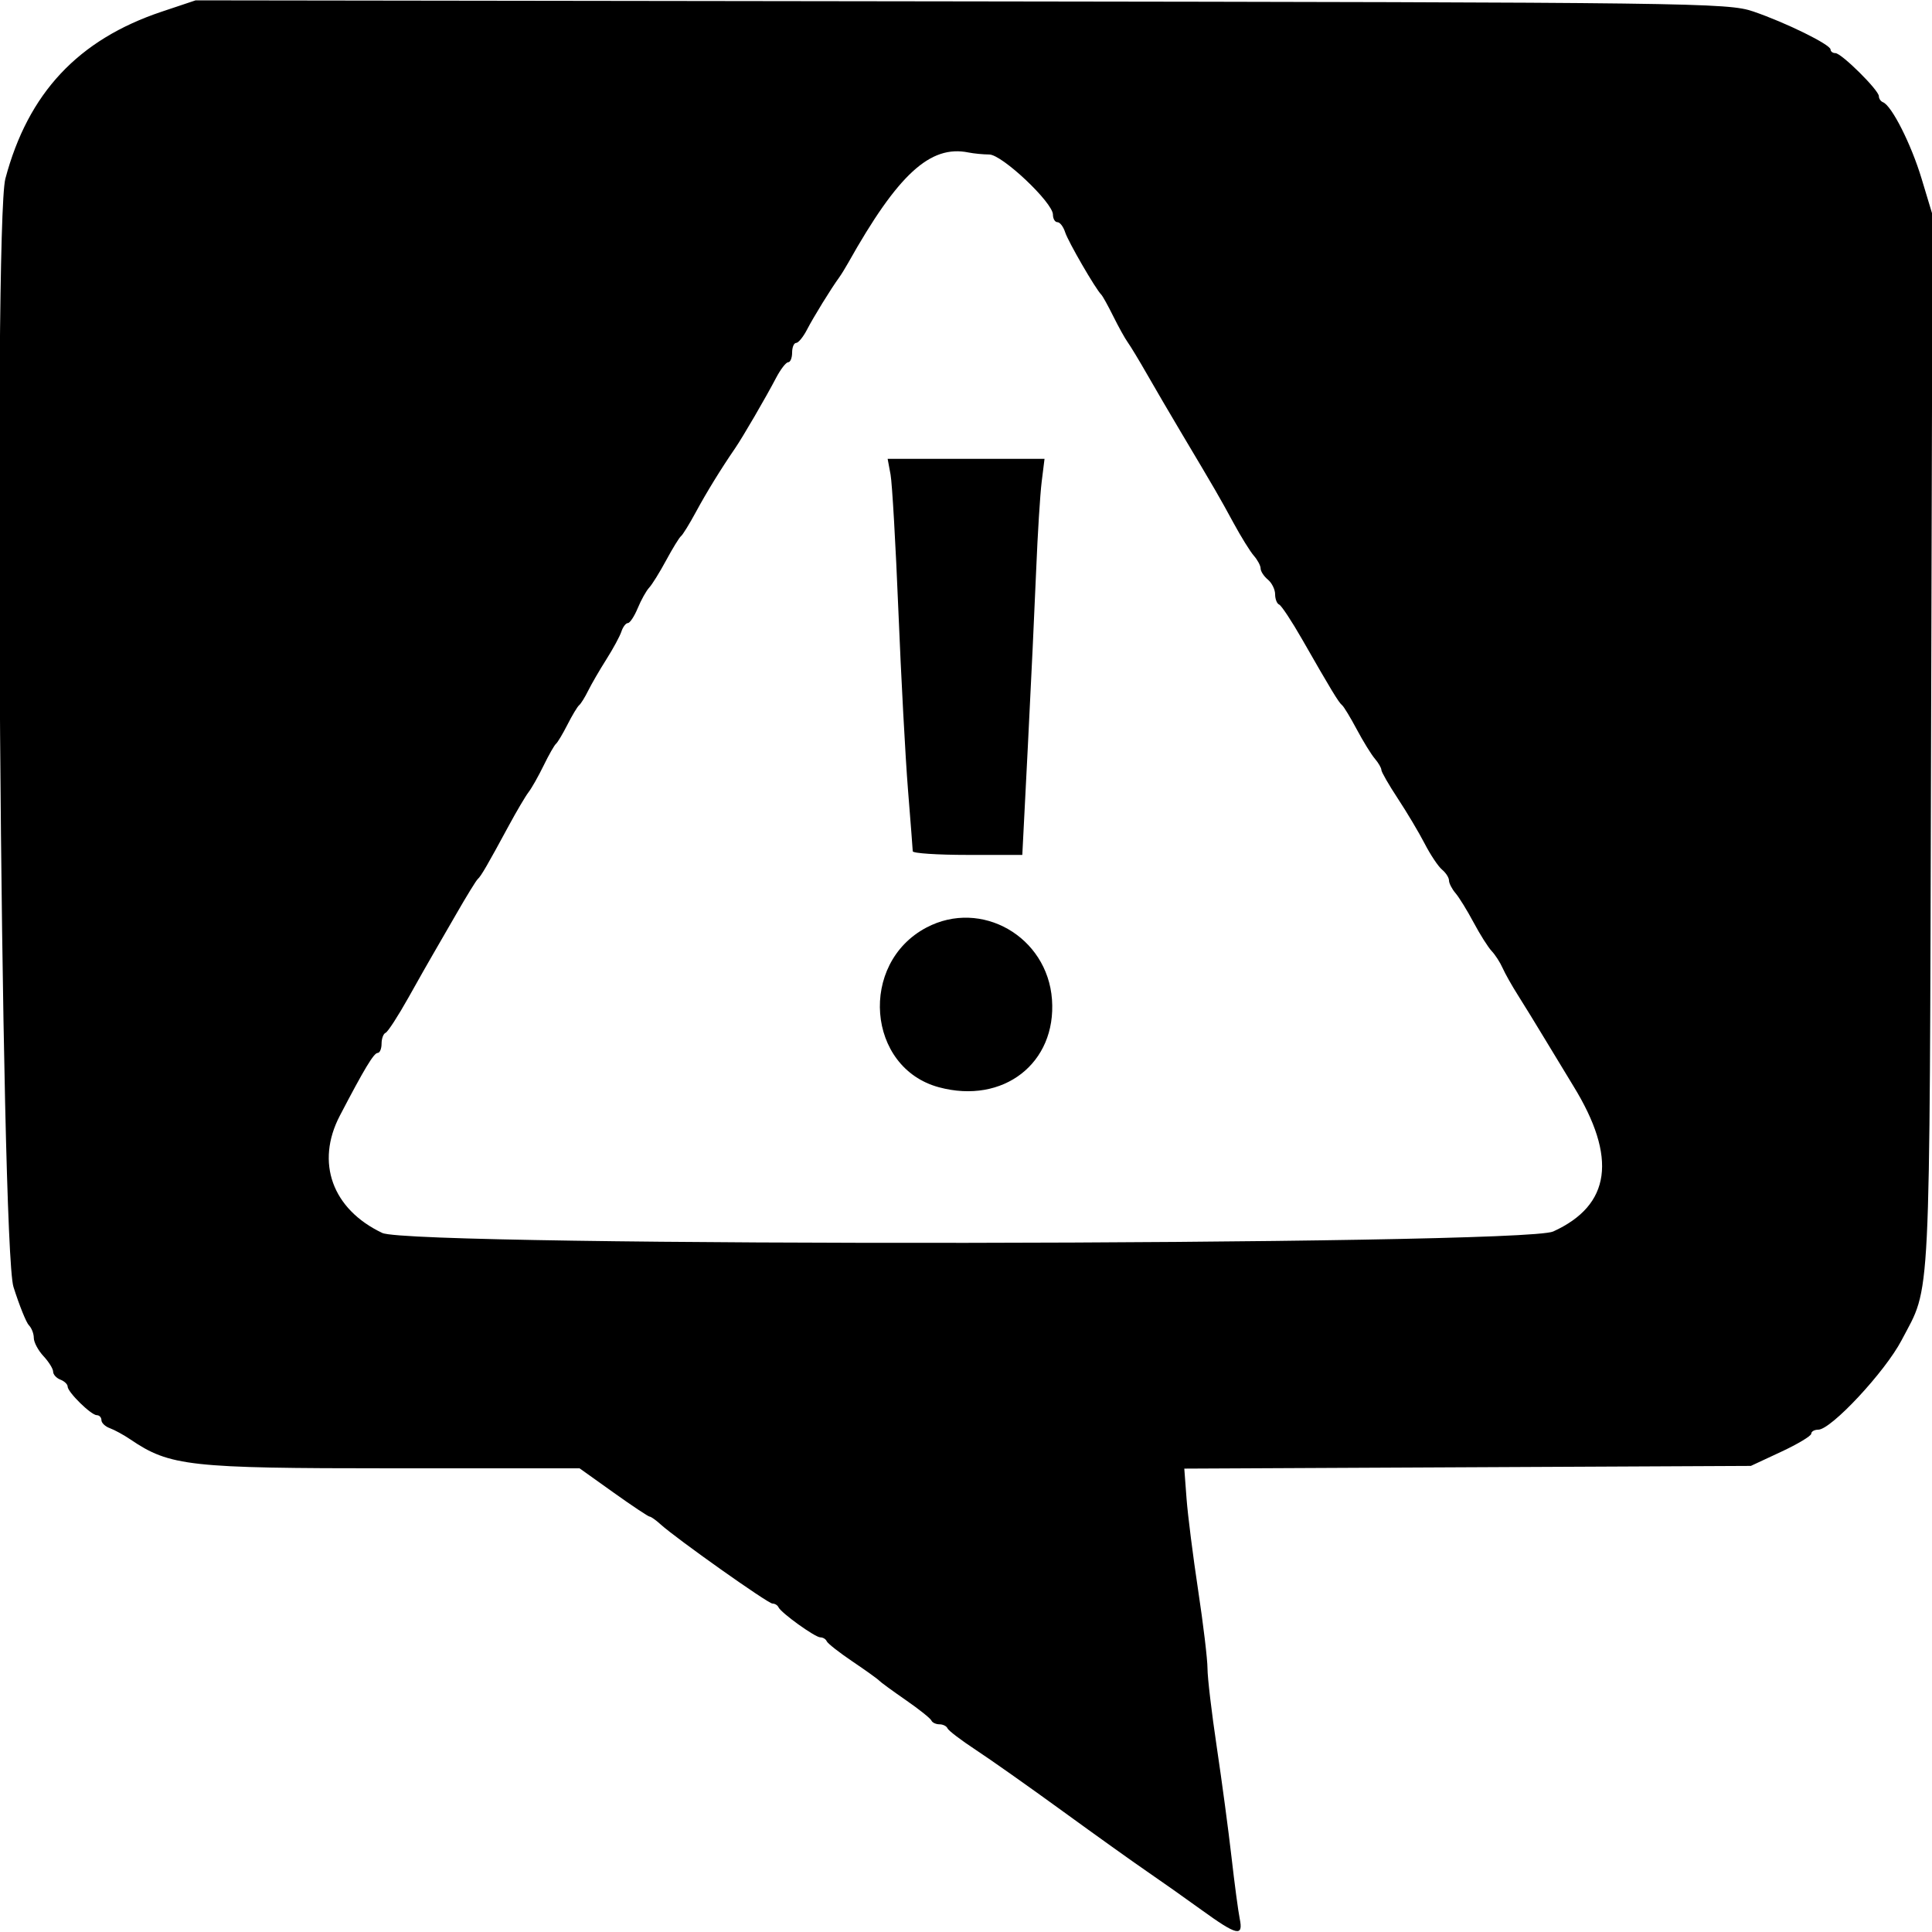 <svg version="1.1" width="400" height="400" xmlns="http://www.w3.org/2000/svg"><g><path d="M33.500 2.411 C 16.180 8.204,5.813 19.275,1.110 37.000 C -1.397 46.447,0.151 258.083,2.788 266.439 C 3.993 270.256,5.433 273.833,5.989 274.389 C 6.545 274.945,7.000 276.125,7.000 277.011 C 7.000 277.898,7.900 279.589,9.000 280.770 C 10.100 281.950,11.000 283.399,11.000 283.990 C 11.000 284.580,11.675 285.322,12.500 285.638 C 13.325 285.955,14.000 286.595,14.000 287.062 C 14.000 288.222,18.864 293.000,20.045 293.000 C 20.570 293.000,21.000 293.464,21.000 294.031 C 21.000 294.599,21.788 295.347,22.750 295.694 C 23.713 296.041,25.625 297.089,27.000 298.022 C 35.160 303.558,39.156 304.000,81.000 304.000 L 119.993 304.000 127.000 309.000 C 130.854 311.750,134.231 314.000,134.504 314.000 C 134.777 314.000,135.787 314.715,136.750 315.589 C 140.009 318.547,159.003 332.000,159.921 332.000 C 160.423 332.000,160.983 332.337,161.167 332.750 C 161.685 333.916,168.748 339.000,169.850 339.000 C 170.391 339.000,170.983 339.364,171.167 339.808 C 171.350 340.253,173.750 342.136,176.500 343.992 C 179.250 345.849,181.725 347.623,182.000 347.934 C 182.275 348.245,184.750 350.057,187.500 351.960 C 190.250 353.863,192.650 355.775,192.833 356.210 C 193.017 356.644,193.767 357.000,194.500 357.000 C 195.233 357.000,195.983 357.375,196.167 357.833 C 196.350 358.291,198.975 360.291,202.000 362.278 C 205.025 364.264,213.125 369.979,220.000 374.978 C 226.875 379.976,234.750 385.604,237.500 387.484 C 240.250 389.365,245.329 392.950,248.788 395.452 C 256.121 400.756,257.450 401.060,256.671 397.250 C 256.362 395.738,255.597 390.000,254.971 384.500 C 254.344 379.000,252.970 368.733,251.916 361.685 C 250.862 354.637,250.000 347.331,250.000 345.449 C 250.000 343.568,249.129 336.285,248.065 329.264 C 247.001 322.244,245.920 313.701,245.663 310.280 L 245.195 304.061 303.848 303.780 L 362.500 303.500 368.750 300.586 C 372.188 298.984,375.000 297.296,375.000 296.836 C 375.000 296.376,375.655 296.000,376.456 296.000 C 379.110 296.000,390.291 283.999,393.693 277.500 C 399.827 265.781,399.471 273.010,399.806 153.500 L 400.111 44.500 397.849 37.000 C 395.691 29.844,391.667 21.879,389.851 21.167 C 389.383 20.983,389.000 20.421,389.000 19.917 C 389.000 18.675,381.254 11.000,380.000 11.000 C 379.450 11.000,378.999 10.662,378.998 10.250 C 378.994 9.233,369.750 4.684,363.000 2.378 C 357.720 0.575,351.152 0.491,199.000 0.285 L 40.500 0.070 33.500 2.411 M204.815 31.986 C 207.472 32.002,218.000 41.942,218.000 44.435 C 218.000 45.296,218.420 46.000,218.933 46.000 C 219.446 46.000,220.163 46.939,220.527 48.086 C 221.140 50.018,226.844 59.867,228.006 61.000 C 228.288 61.275,229.411 63.300,230.502 65.500 C 231.592 67.700,232.938 70.121,233.492 70.880 C 234.046 71.640,235.850 74.624,237.500 77.513 C 239.150 80.401,242.300 85.786,244.500 89.480 C 251.716 101.596,252.470 102.897,255.362 108.226 C 256.936 111.127,258.848 114.210,259.612 115.079 C 260.375 115.947,261.000 117.129,261.000 117.706 C 261.000 118.283,261.675 119.315,262.500 120.000 C 263.325 120.685,264.000 122.052,264.000 123.039 C 264.000 124.026,264.375 124.983,264.833 125.167 C 265.291 125.350,267.429 128.582,269.583 132.349 C 275.582 142.837,277.170 145.456,277.863 146.000 C 278.213 146.275,279.579 148.525,280.899 151.000 C 282.218 153.475,283.905 156.210,284.649 157.079 C 285.392 157.947,286.000 158.996,286.000 159.409 C 286.000 159.823,287.533 162.487,289.407 165.331 C 291.281 168.174,293.785 172.382,294.973 174.682 C 296.160 176.982,297.776 179.400,298.565 180.054 C 299.354 180.709,300.000 181.717,300.000 182.294 C 300.000 182.871,300.608 184.053,301.351 184.921 C 302.095 185.790,303.782 188.525,305.101 191.000 C 306.421 193.475,308.100 196.132,308.834 196.905 C 309.567 197.678,310.585 199.253,311.094 200.405 C 311.604 201.557,313.029 204.087,314.261 206.026 C 315.492 207.966,318.075 212.170,320.000 215.369 C 321.925 218.569,324.512 222.832,325.748 224.843 C 334.876 239.690,333.513 249.528,321.573 254.967 C 315.118 257.907,85.327 258.196,79.151 255.271 C 68.796 250.367,65.294 240.704,70.356 231.000 C 75.413 221.305,77.404 218.000,78.186 218.000 C 78.633 218.000,79.000 217.138,79.000 216.083 C 79.000 215.029,79.375 214.017,79.833 213.833 C 80.291 213.650,82.429 210.353,84.583 206.506 C 86.737 202.659,88.950 198.755,89.500 197.829 C 90.050 196.903,92.261 193.075,94.414 189.323 C 96.567 185.570,98.592 182.275,98.914 182.000 C 99.569 181.442,100.946 179.073,105.308 171.000 C 106.943 167.975,108.802 164.825,109.440 164.000 C 110.077 163.175,111.477 160.700,112.550 158.500 C 113.622 156.300,114.775 154.275,115.110 154.000 C 115.446 153.725,116.522 151.925,117.500 150.000 C 118.478 148.075,119.563 146.275,119.910 146.000 C 120.257 145.725,121.097 144.375,121.777 143.000 C 122.456 141.625,124.154 138.700,125.549 136.500 C 126.944 134.300,128.344 131.713,128.659 130.750 C 128.975 129.787,129.576 129.000,129.995 129.000 C 130.414 129.000,131.332 127.612,132.035 125.915 C 132.738 124.218,133.805 122.305,134.407 121.665 C 135.008 121.024,136.591 118.475,137.925 116.000 C 139.259 113.525,140.643 111.275,141.000 111.000 C 141.357 110.725,142.741 108.482,144.075 106.015 C 146.302 101.896,149.255 97.096,152.208 92.793 C 153.775 90.509,158.562 82.283,160.671 78.250 C 161.606 76.463,162.737 75.000,163.185 75.000 C 163.633 75.000,164.000 74.100,164.000 73.000 C 164.000 71.900,164.374 71.000,164.831 71.000 C 165.288 71.000,166.301 69.763,167.081 68.250 C 168.416 65.664,172.038 59.784,173.736 57.449 C 174.156 56.871,174.992 55.521,175.594 54.449 C 185.892 36.100,192.576 29.959,200.500 31.567 C 201.600 31.790,203.542 31.979,204.815 31.986 M184.380 98.250 C 184.712 100.037,185.442 112.750,186.003 126.500 C 186.564 140.250,187.457 156.900,187.988 163.500 C 188.518 170.100,188.963 175.838,188.976 176.250 C 188.989 176.662,194.098 177.000,200.329 177.000 L 211.657 177.000 212.819 154.250 C 213.458 141.738,214.228 125.425,214.530 118.000 C 214.832 110.575,215.344 102.362,215.668 99.750 L 216.258 95.000 200.018 95.000 L 183.777 95.000 184.380 98.250 M191.804 192.041 C 177.753 199.461,179.452 221.083,194.402 225.108 C 207.720 228.695,218.756 220.125,217.802 206.937 C 216.859 193.904,203.150 186.048,191.804 192.041 " stroke="none" fill-rule="evenodd"></path></g></svg>